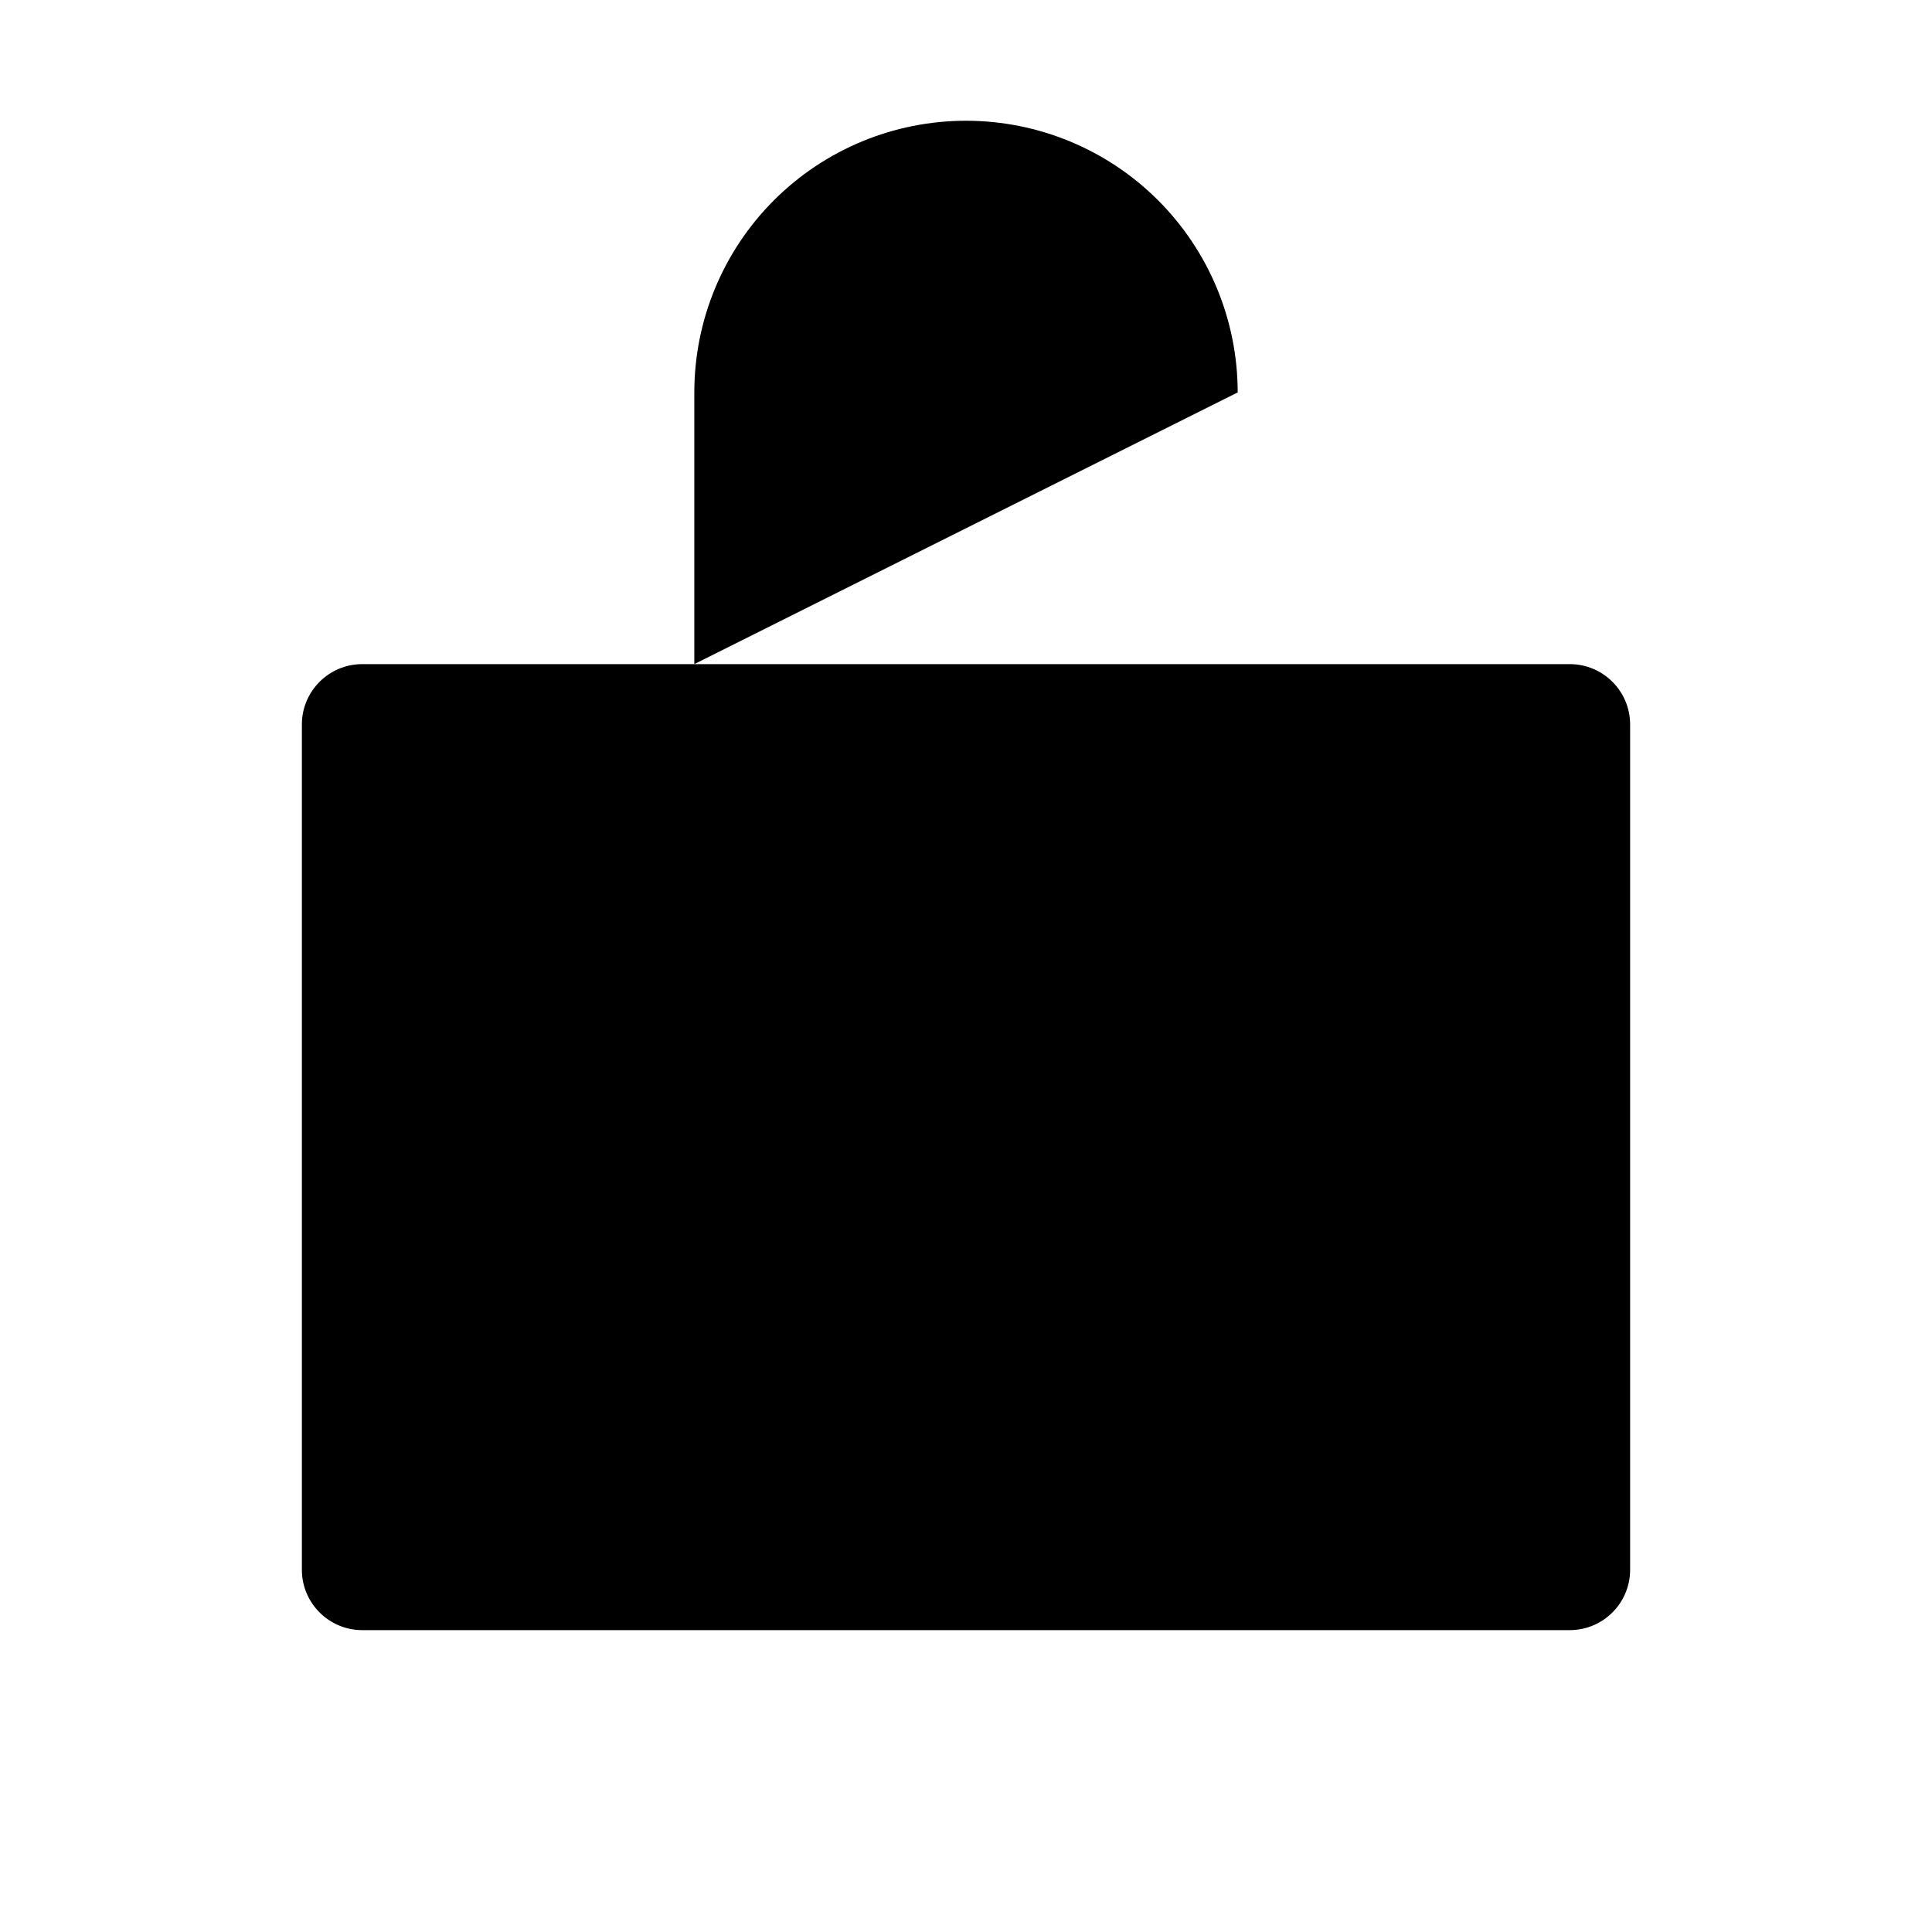 <svg viewBox="0 0 32 32" xmlns="http://www.w3.org/2000/svg">
<path d="M5 15H27" stroke-width="2" stroke-linecap="round" stroke-linejoin="round"/>
<path d="M5 19H27" stroke-width="2" stroke-linecap="round" stroke-linejoin="round"/>
<path d="M5 23H27" stroke-width="2" stroke-linecap="round" stroke-linejoin="round"/>
<path d="M26 11H6C5.448 11 5 11.448 5 12V26C5 26.552 5.448 27 6 27H26C26.552 27 27 26.552 27 26V12C27 11.448 26.552 11 26 11Z" stroke-width="2" stroke-linecap="round" stroke-linejoin="round"/>
<path d="M11.5 11V6.5C11.5 5.307 11.974 4.162 12.818 3.318C13.662 2.474 14.806 2 16 2C17.194 2 18.338 2.474 19.182 3.318C20.026 4.162 20.5 5.307 20.5 6.5" stroke-width="2" stroke-linecap="round" stroke-linejoin="round"/>
</svg>

